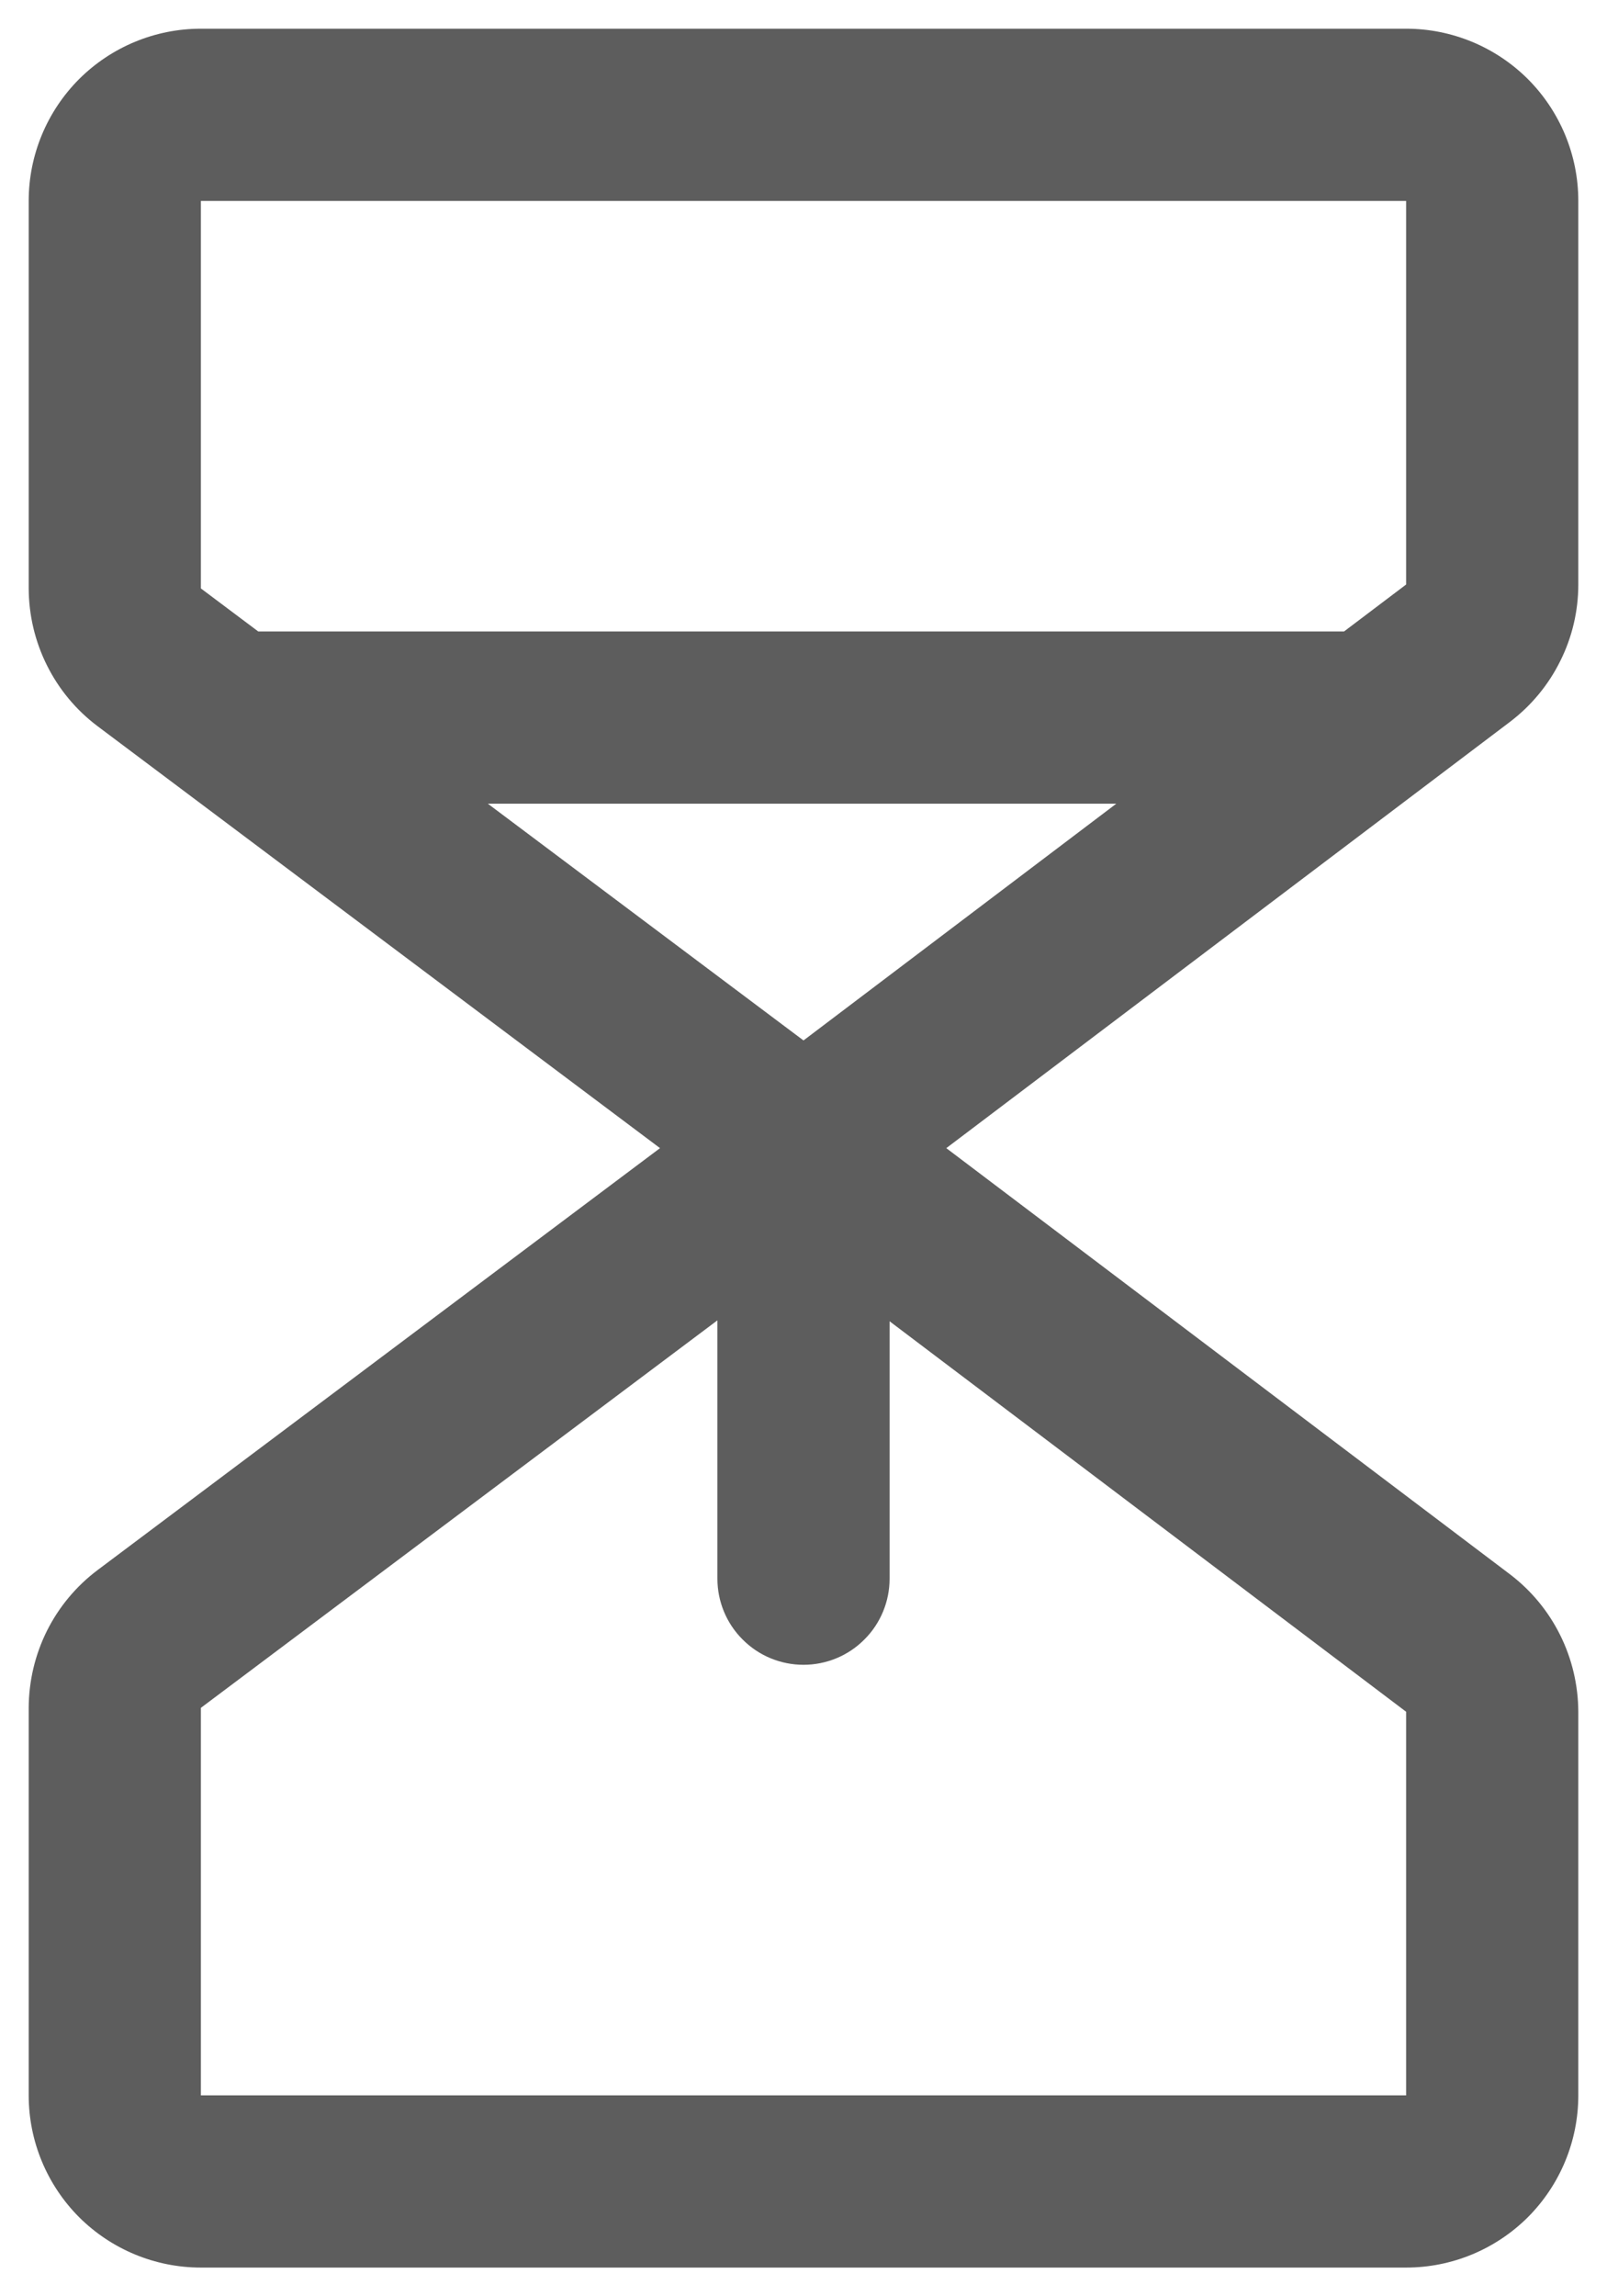 <svg width="14" height="20" viewBox="0 0 14 20" fill="none" xmlns="http://www.w3.org/2000/svg">
<path d="M13.75 5.091V1.75C13.75 1.352 13.592 0.971 13.311 0.689C13.029 0.408 12.648 0.25 12.25 0.25H1.75C1.352 0.25 0.971 0.408 0.689 0.689C0.408 0.971 0.25 1.352 0.25 1.75V5.125C0.251 5.358 0.305 5.587 0.409 5.795C0.513 6.004 0.664 6.185 0.85 6.325L5.75 10L0.85 13.675C0.664 13.815 0.513 13.996 0.409 14.204C0.305 14.413 0.251 14.642 0.25 14.875V18.25C0.25 18.648 0.408 19.029 0.689 19.311C0.971 19.592 1.352 19.75 1.75 19.75H12.25C12.648 19.75 13.029 19.592 13.311 19.311C13.592 19.029 13.75 18.648 13.75 18.25V14.909C13.749 14.677 13.695 14.448 13.592 14.241C13.489 14.033 13.339 13.852 13.155 13.712L8.244 10L13.155 6.287C13.339 6.147 13.489 5.967 13.592 5.759C13.696 5.552 13.75 5.323 13.75 5.091ZM1.75 1.75H12.25V5.091L11.709 5.5H2.25L1.75 5.125V1.75ZM7 9.062L4.25 7H9.725L7 9.062ZM12.25 18.25H1.75V14.875L6.25 11.5V13.75C6.25 13.949 6.329 14.14 6.47 14.28C6.61 14.421 6.801 14.5 7 14.5C7.199 14.5 7.39 14.421 7.53 14.28C7.671 14.14 7.75 13.949 7.75 13.75V11.508L12.25 14.909V18.25Z" fill="#5D5D5D"/>
</svg>

